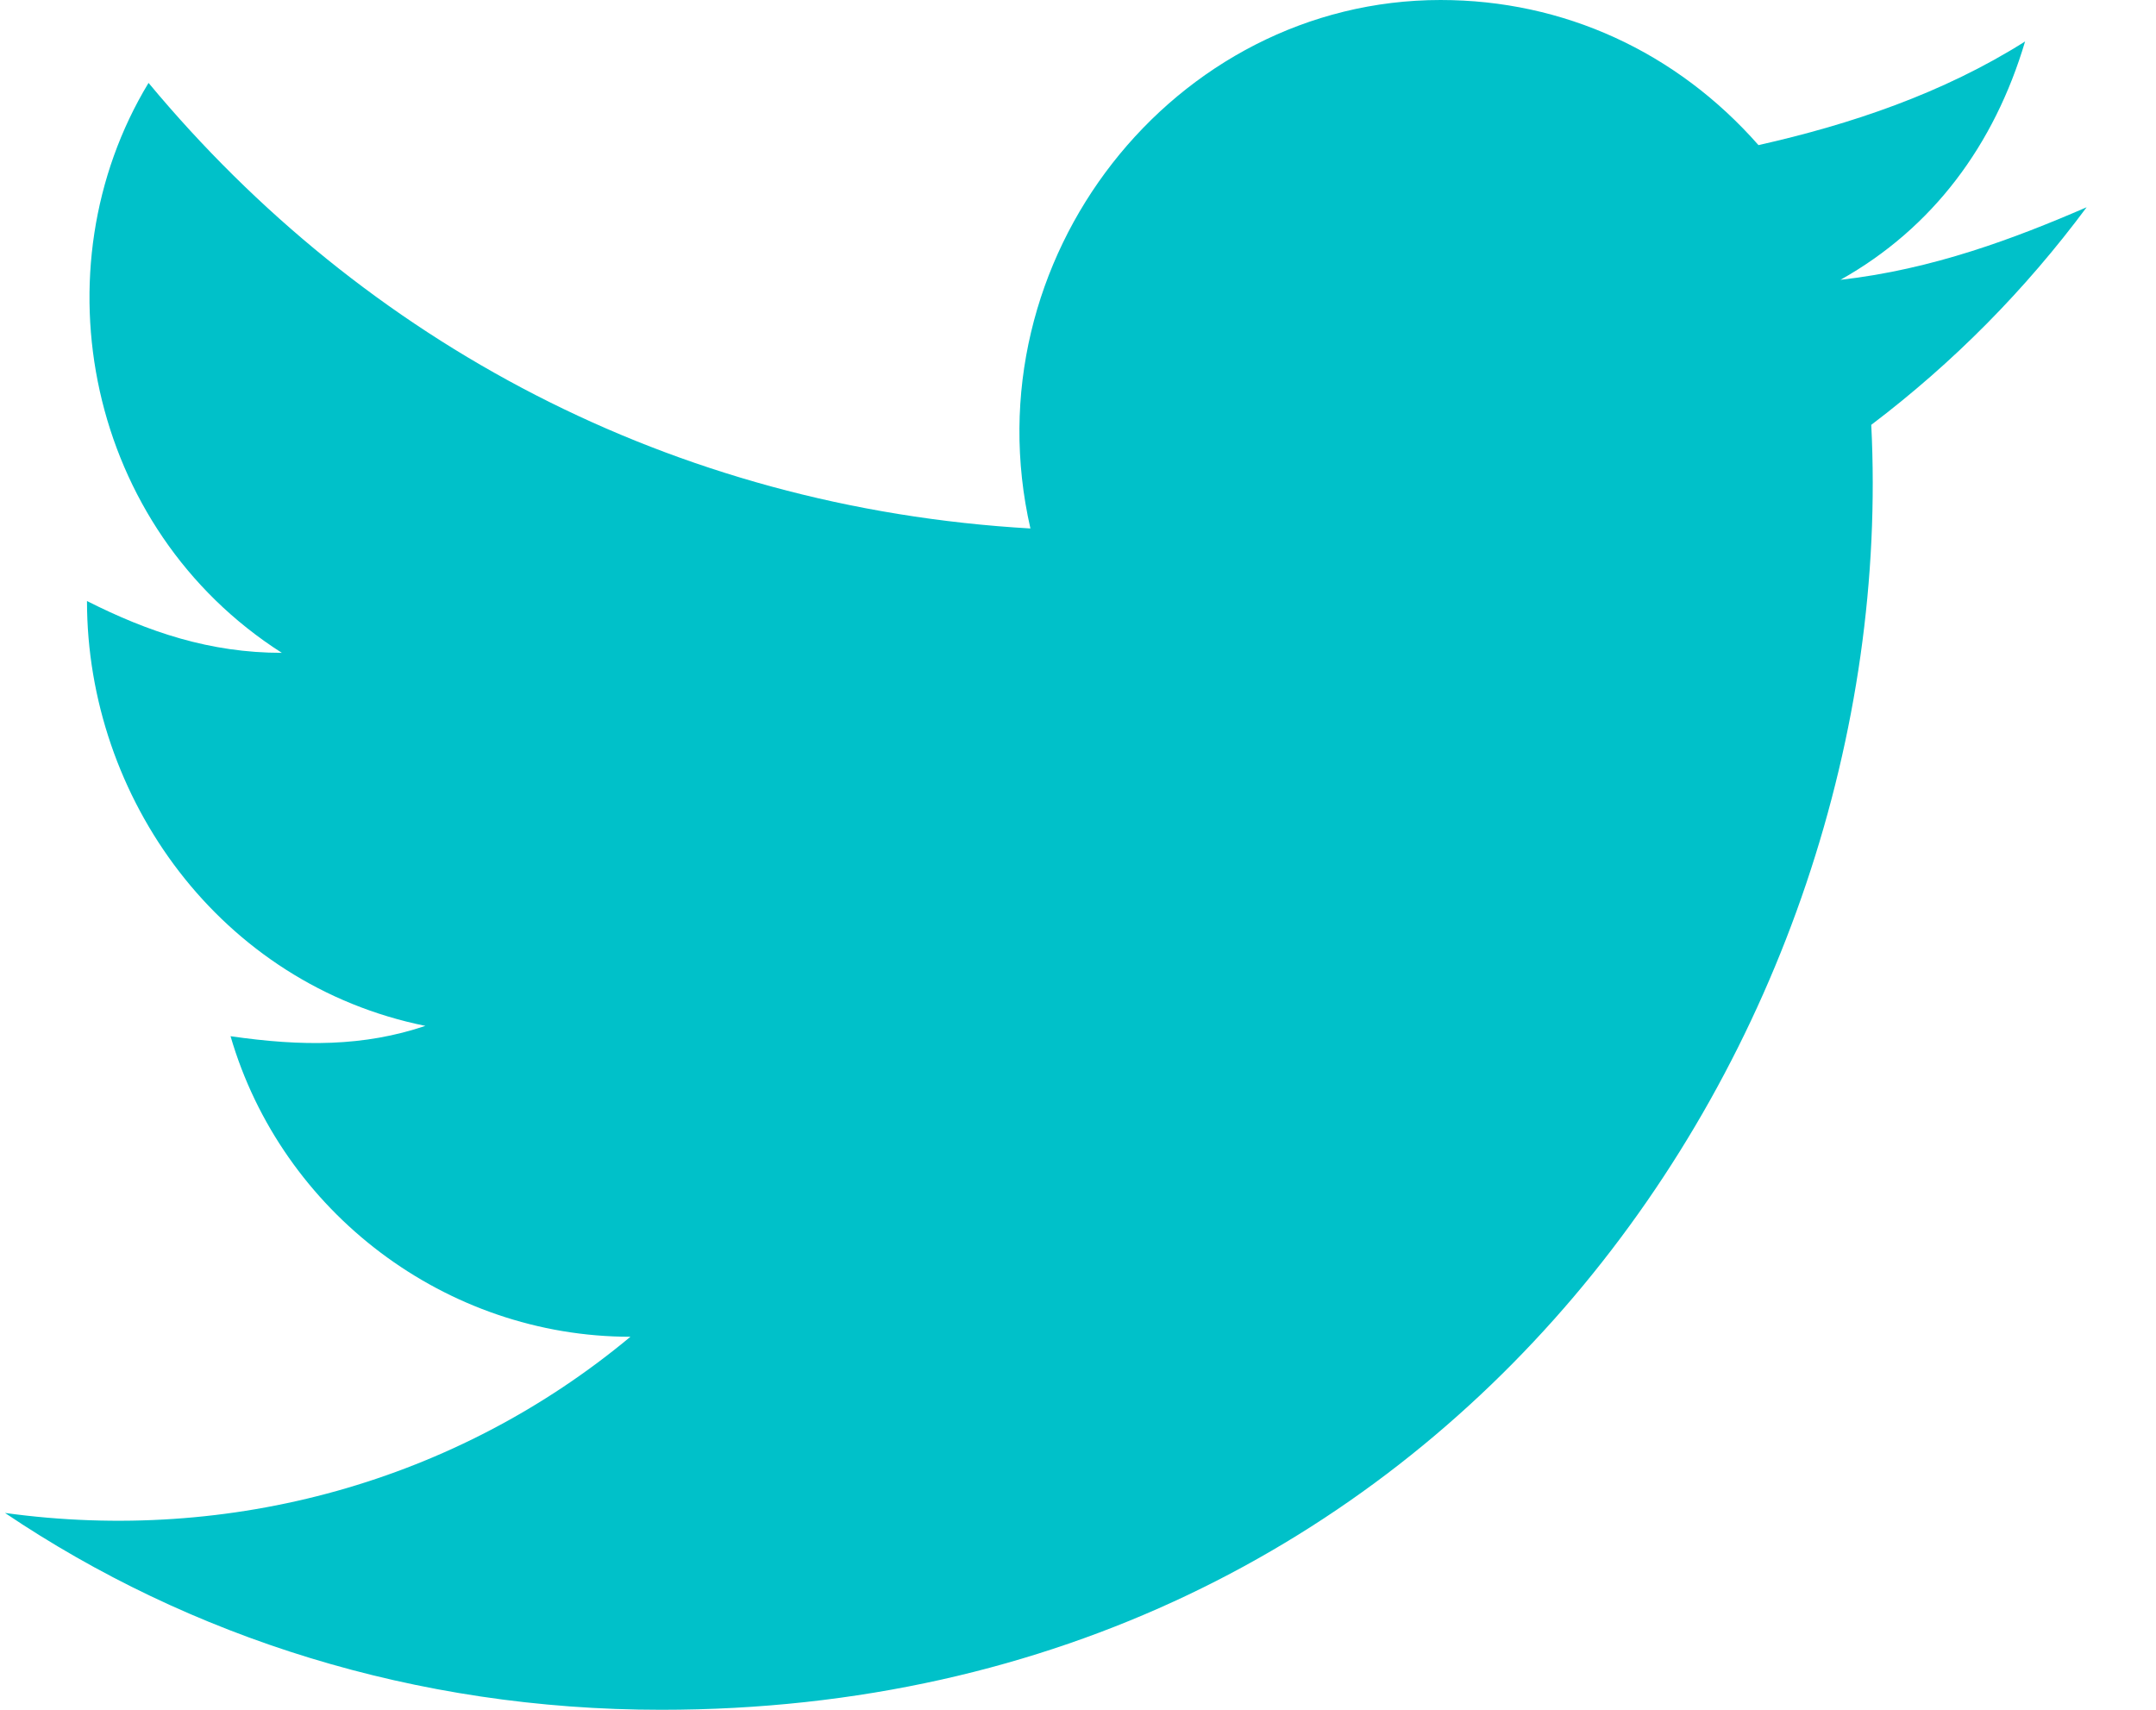 <svg width="29" height="23" viewBox="0 0 29 23" fill="none" xmlns="http://www.w3.org/2000/svg">
<g clip-path="url(#clip0_818_732)">
<path d="M0.067 20.352C2.549 22.024 5.584 23 8.894 23C19.515 23 25.584 13.939 25.17 5.715C26.273 4.879 27.239 3.903 28.067 2.788C27.101 3.206 25.998 3.624 24.756 3.764C25.998 3.067 26.825 1.952 27.239 0.558C26.136 1.255 24.894 1.673 23.653 1.952C22.549 0.697 21.032 0 19.377 0C15.791 0 13.032 3.485 13.86 7.109C9.032 6.83 4.894 4.6 1.998 1.115C0.48 3.624 1.17 7.109 3.791 8.782C2.825 8.782 1.998 8.503 1.17 8.085C1.17 10.733 2.963 13.242 5.722 13.8C4.894 14.079 4.067 14.079 3.101 13.939C3.791 16.309 5.998 17.982 8.48 17.982C6.136 19.933 3.101 20.77 0.067 20.352Z" fill="#00C1C9"/>
</g>
<defs>
<clipPath id="clip0_818_732">
<rect width="28" height="23" fill="white" transform="translate(0.067)"/>
</clipPath>
</defs>
</svg>
